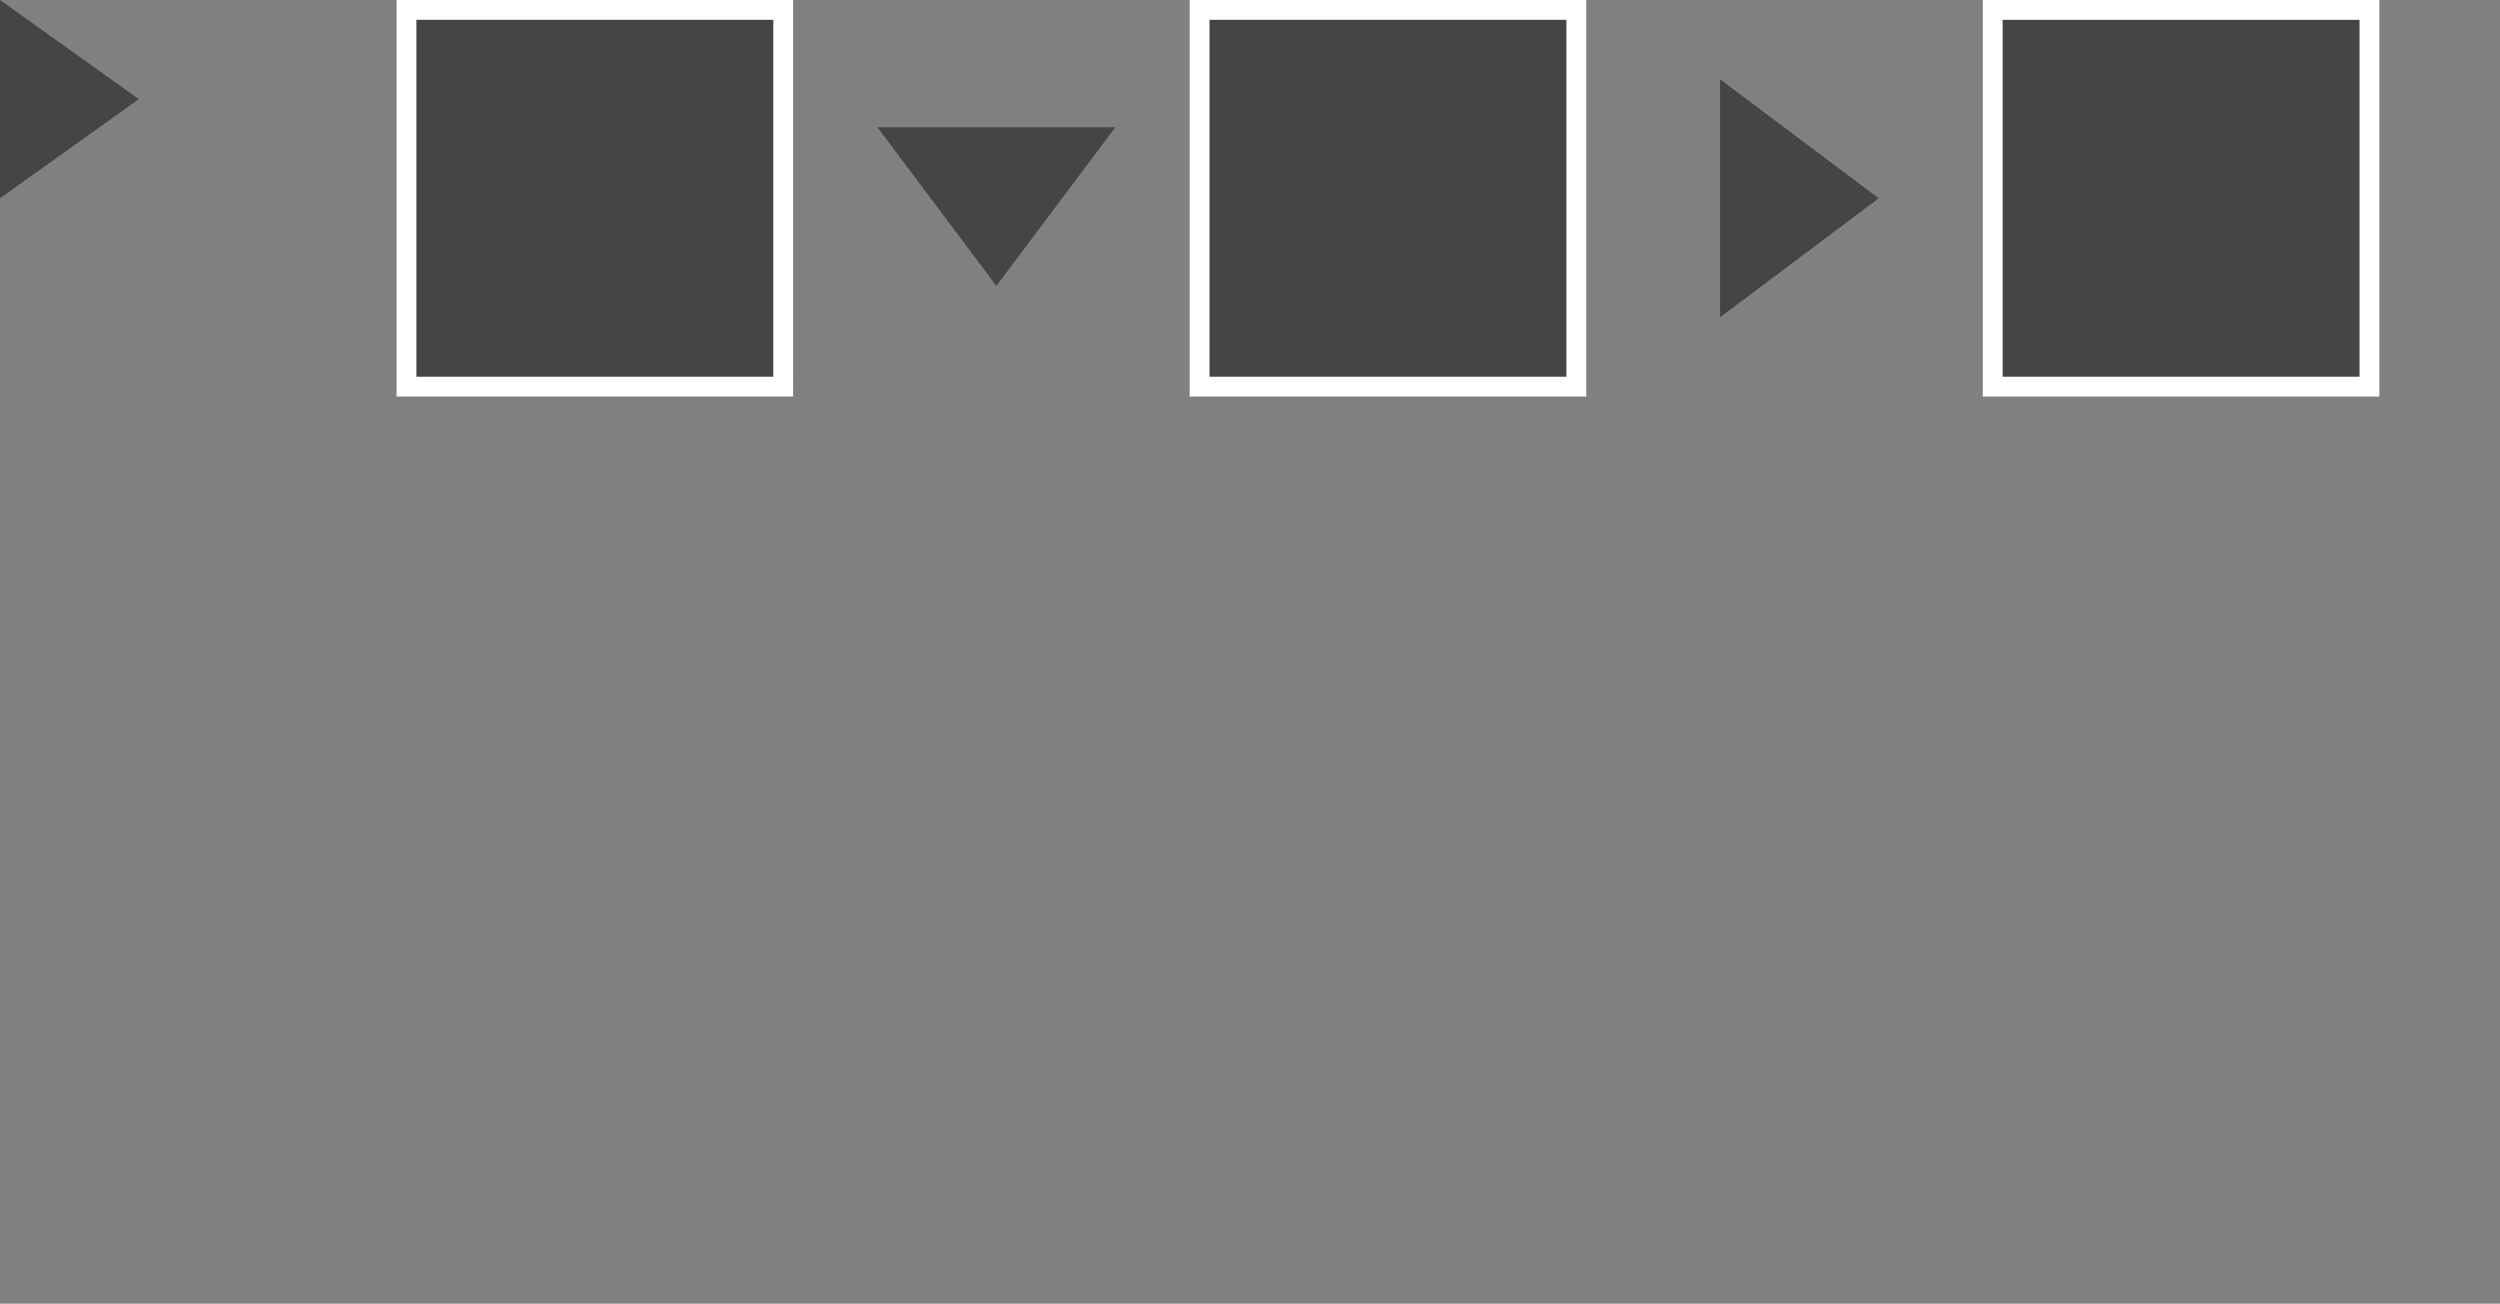 <?xml version="1.0" encoding="utf-8"?>
<!-- Generator: Adobe Illustrator 16.0.0, SVG Export Plug-In . SVG Version: 6.00 Build 0)  -->
<!DOCTYPE svg PUBLIC "-//W3C//DTD SVG 1.1//EN" "http://www.w3.org/Graphics/SVG/1.1/DTD/svg11.dtd">
<svg version="1.1" id="Layer_1" xmlns="http://www.w3.org/2000/svg" xmlns:xlink="http://www.w3.org/1999/xlink" x="0px" y="0px"
	 width="126.084px" height="65.75px" viewBox="0 0 126.084 65.75" enable-background="new 0 0 126.084 65.75" xml:space="preserve">
<rect x="0" y="0" width="126.084" height="65.75" fill="#808080" stroke="none"/>
<g>
	<rect x="20.5" y="0.5" fill="#454545" width="19" height="19"/>
	<path fill="#FFFFFF" d="M39,1v18H21V1H39 M40,0H20v20h20V0L40,0z"/>
</g>
<g>
	<rect x="60.5" y="0.5" fill="#454545" width="19" height="19"/>
	<path fill="#FFFFFF" d="M79,1v18H61V1H79 M80,0H60v20h20V0L80,0z"/>
</g>
<g>
	<rect x="100.5" y="0.5" fill="#454545" width="19" height="19"/>
	<path fill="#FFFFFF" d="M119,1v18h-18V1H119 M120,0h-20v20h20V0L120,0z"/>
</g>
<polygon fill="#454545" points="0,10 0,0 7.002,5 "/>
<polygon fill="#454545" points="44.25,6.417 56.25,6.417 50.25,14.417 "/>
<polygon fill="#454545" points="86.75,16 86.75,4 94.75,10 "/>
</svg>
